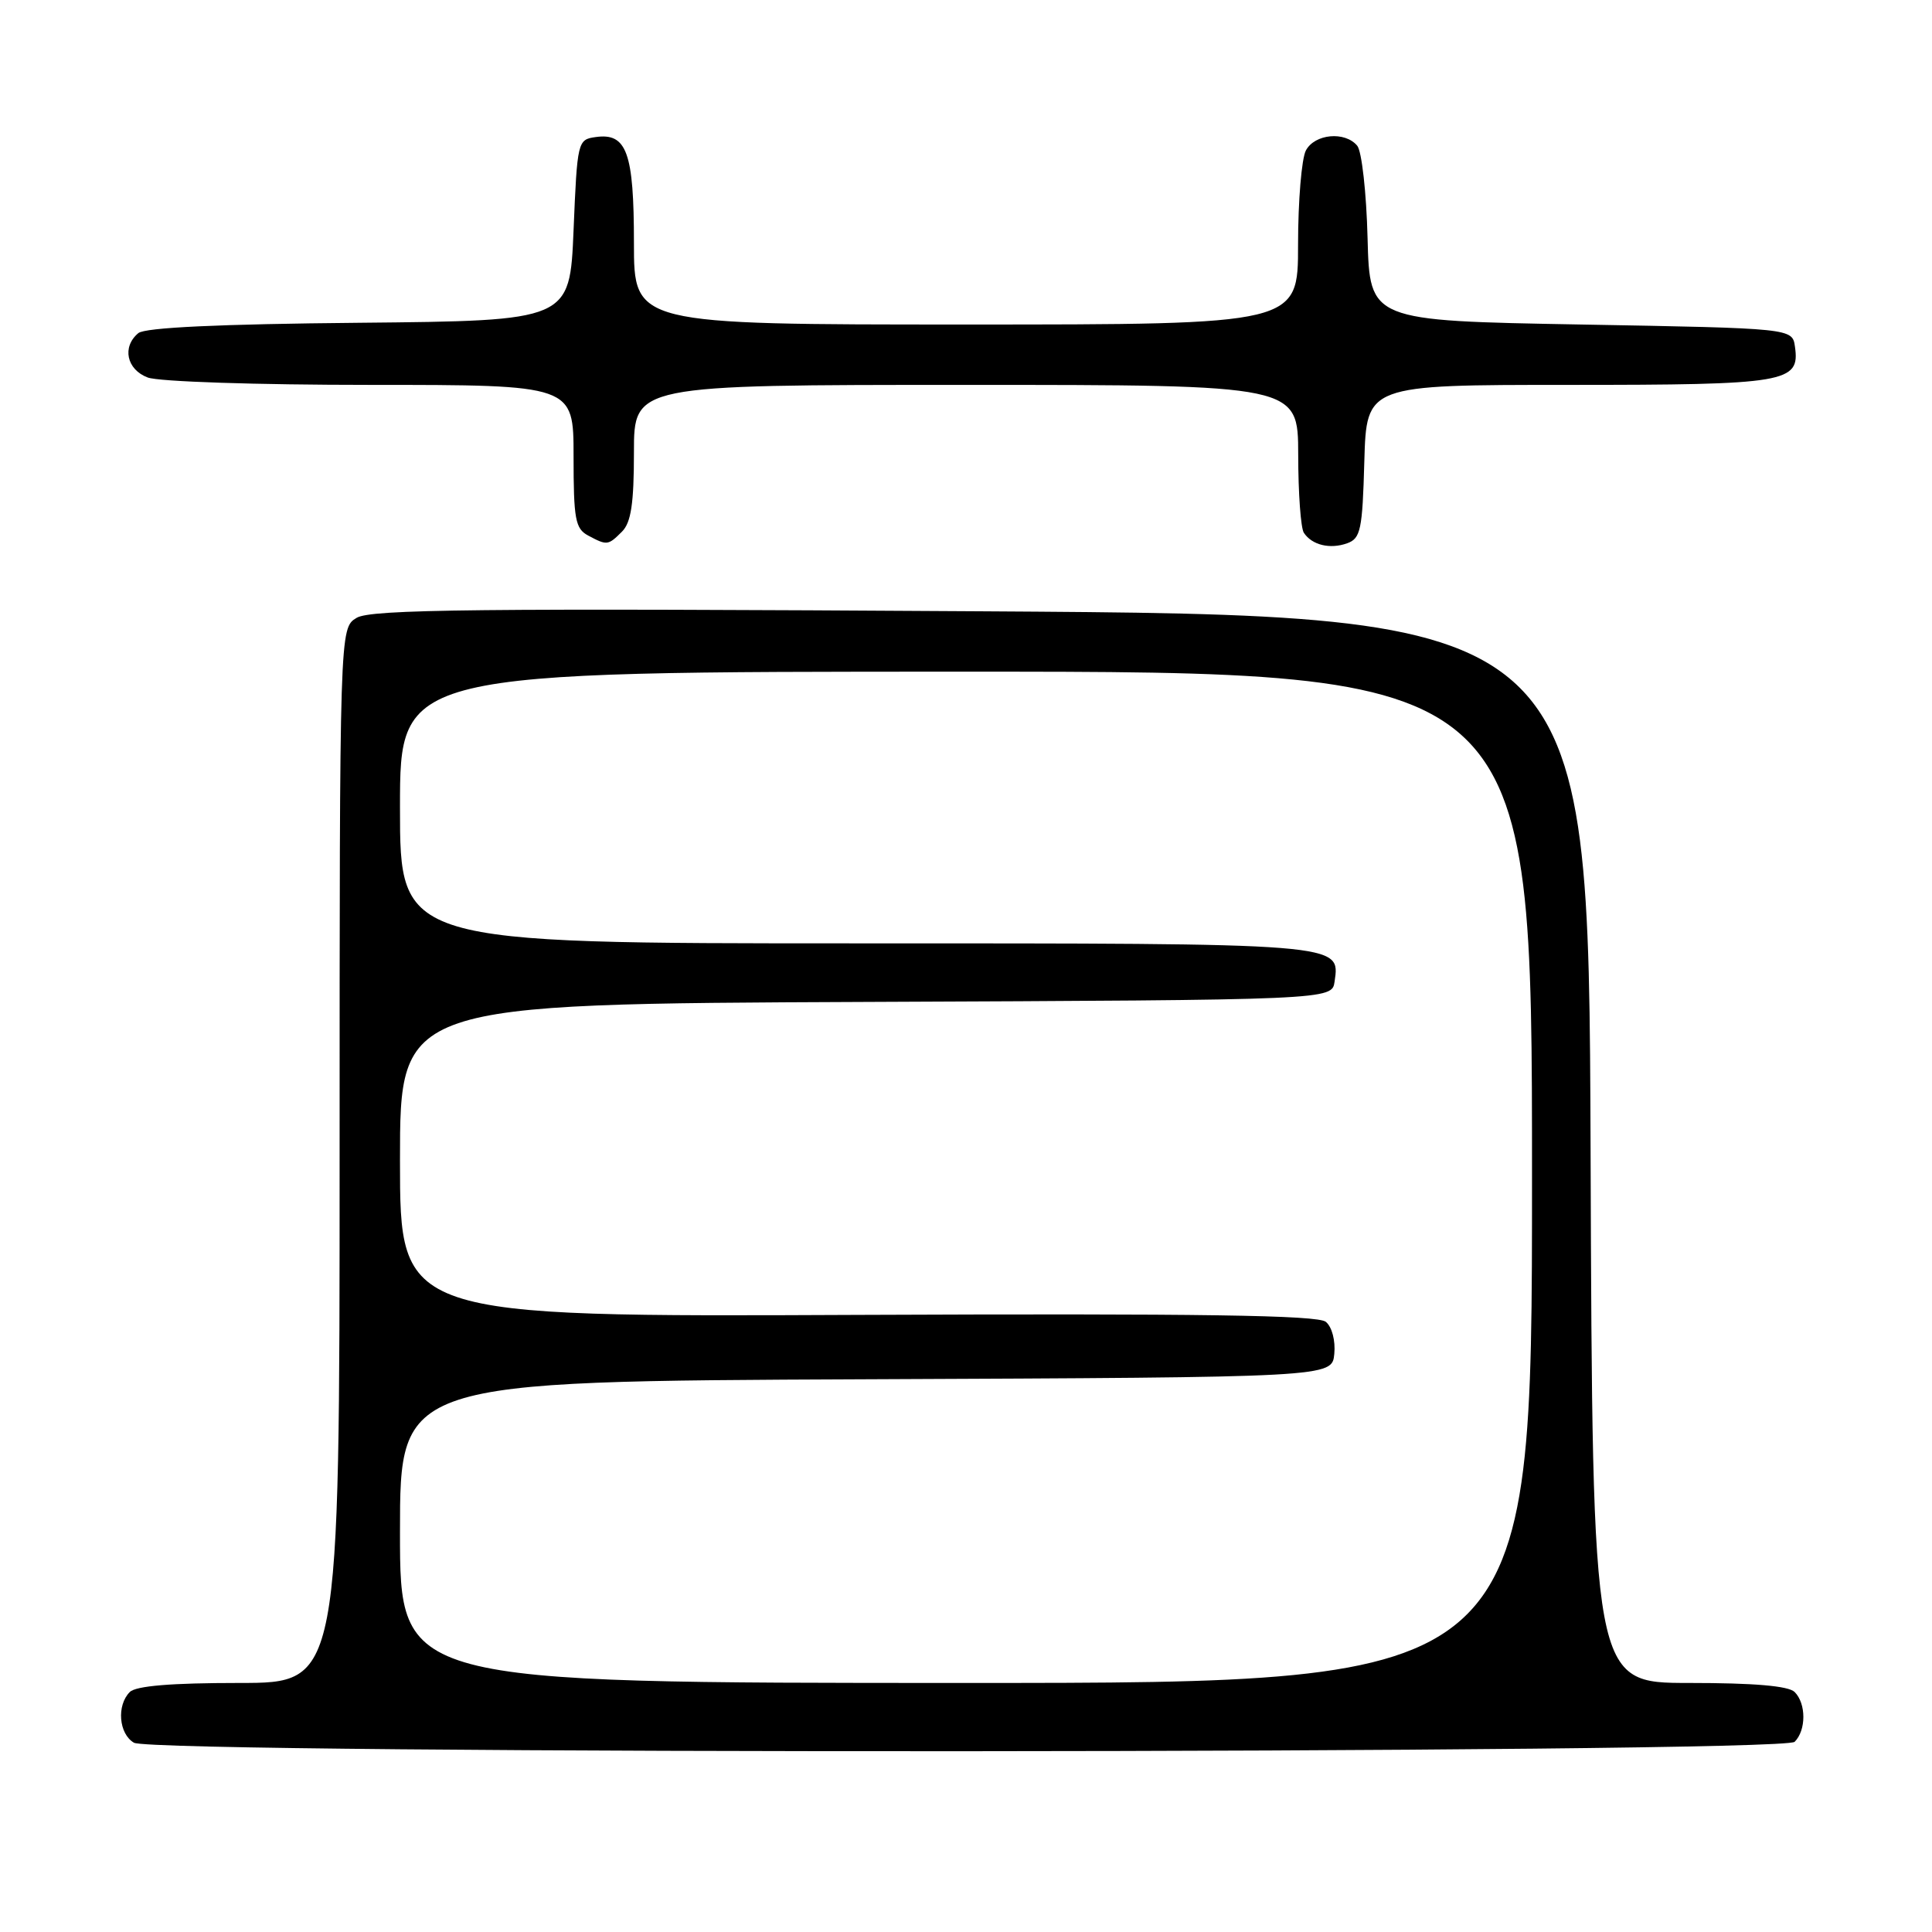 <?xml version="1.0" encoding="UTF-8" standalone="no"?>
<!DOCTYPE svg PUBLIC "-//W3C//DTD SVG 1.1//EN" "http://www.w3.org/Graphics/SVG/1.1/DTD/svg11.dtd" >
<svg xmlns="http://www.w3.org/2000/svg" xmlns:xlink="http://www.w3.org/1999/xlink" version="1.1" viewBox="0 0 256 256">
 <g >
 <path fill="currentColor"
d=" M 237.80 230.80 C 239.34 229.26 239.34 225.74 237.80 224.20 C 236.99 223.39 232.42 223.00 223.81 223.00 C 211.01 223.00 211.01 223.00 210.76 152.25 C 210.50 81.50 210.50 81.50 130.00 81.00 C 63.09 80.58 49.12 80.73 47.25 81.87 C 45.00 83.23 45.00 83.23 45.00 153.12 C 45.00 223.00 45.00 223.00 31.70 223.00 C 22.69 223.00 18.01 223.39 17.20 224.20 C 15.43 225.97 15.74 229.75 17.75 230.92 C 20.45 232.50 236.22 232.38 237.80 230.80 Z  M 180.78 61.14 C 181.07 51.00 181.07 51.00 207.84 51.00 C 236.76 51.00 238.52 50.70 237.84 45.94 C 237.50 43.50 237.50 43.50 209.50 43.00 C 181.50 42.50 181.50 42.50 181.21 31.56 C 181.06 25.54 180.44 20.03 179.84 19.31 C 178.22 17.36 174.22 17.73 173.04 19.93 C 172.47 21.00 172.00 26.62 172.00 32.43 C 172.00 43.00 172.00 43.00 128.00 43.00 C 84.00 43.00 84.00 43.00 84.00 32.19 C 84.00 20.22 83.05 17.58 78.94 18.16 C 76.54 18.49 76.49 18.70 76.00 30.50 C 75.50 42.50 75.50 42.50 47.58 42.77 C 29.03 42.94 19.22 43.40 18.33 44.14 C 16.14 45.96 16.77 48.96 19.57 50.02 C 21.00 50.57 33.98 51.00 49.07 51.00 C 76.00 51.00 76.00 51.00 76.00 60.46 C 76.00 68.80 76.23 70.05 77.93 70.96 C 80.44 72.30 80.57 72.29 82.43 70.43 C 83.62 69.23 84.00 66.71 84.00 59.93 C 84.00 51.00 84.00 51.00 128.00 51.00 C 172.00 51.00 172.00 51.00 172.02 60.25 C 172.02 65.34 172.36 70.00 172.77 70.60 C 173.85 72.23 176.23 72.80 178.50 71.99 C 180.29 71.35 180.53 70.23 180.78 61.14 Z  M 53.00 203.01 C 53.00 183.02 53.00 183.02 114.75 182.76 C 176.50 182.50 176.50 182.50 176.80 179.41 C 176.97 177.64 176.50 175.83 175.68 175.15 C 174.61 174.26 159.09 174.04 113.63 174.23 C 53.00 174.50 53.00 174.50 53.00 153.76 C 53.00 133.02 53.00 133.02 114.75 132.76 C 176.50 132.50 176.50 132.50 176.84 130.06 C 177.57 124.95 178.20 125.00 113.31 125.00 C 53.00 125.00 53.00 125.00 53.00 107.00 C 53.00 89.00 53.00 89.00 128.00 89.00 C 203.00 89.00 203.00 89.00 203.00 156.00 C 203.00 223.00 203.00 223.00 128.00 223.00 C 53.00 223.00 53.00 223.00 53.00 203.01 Z "/>
</g>
</svg>